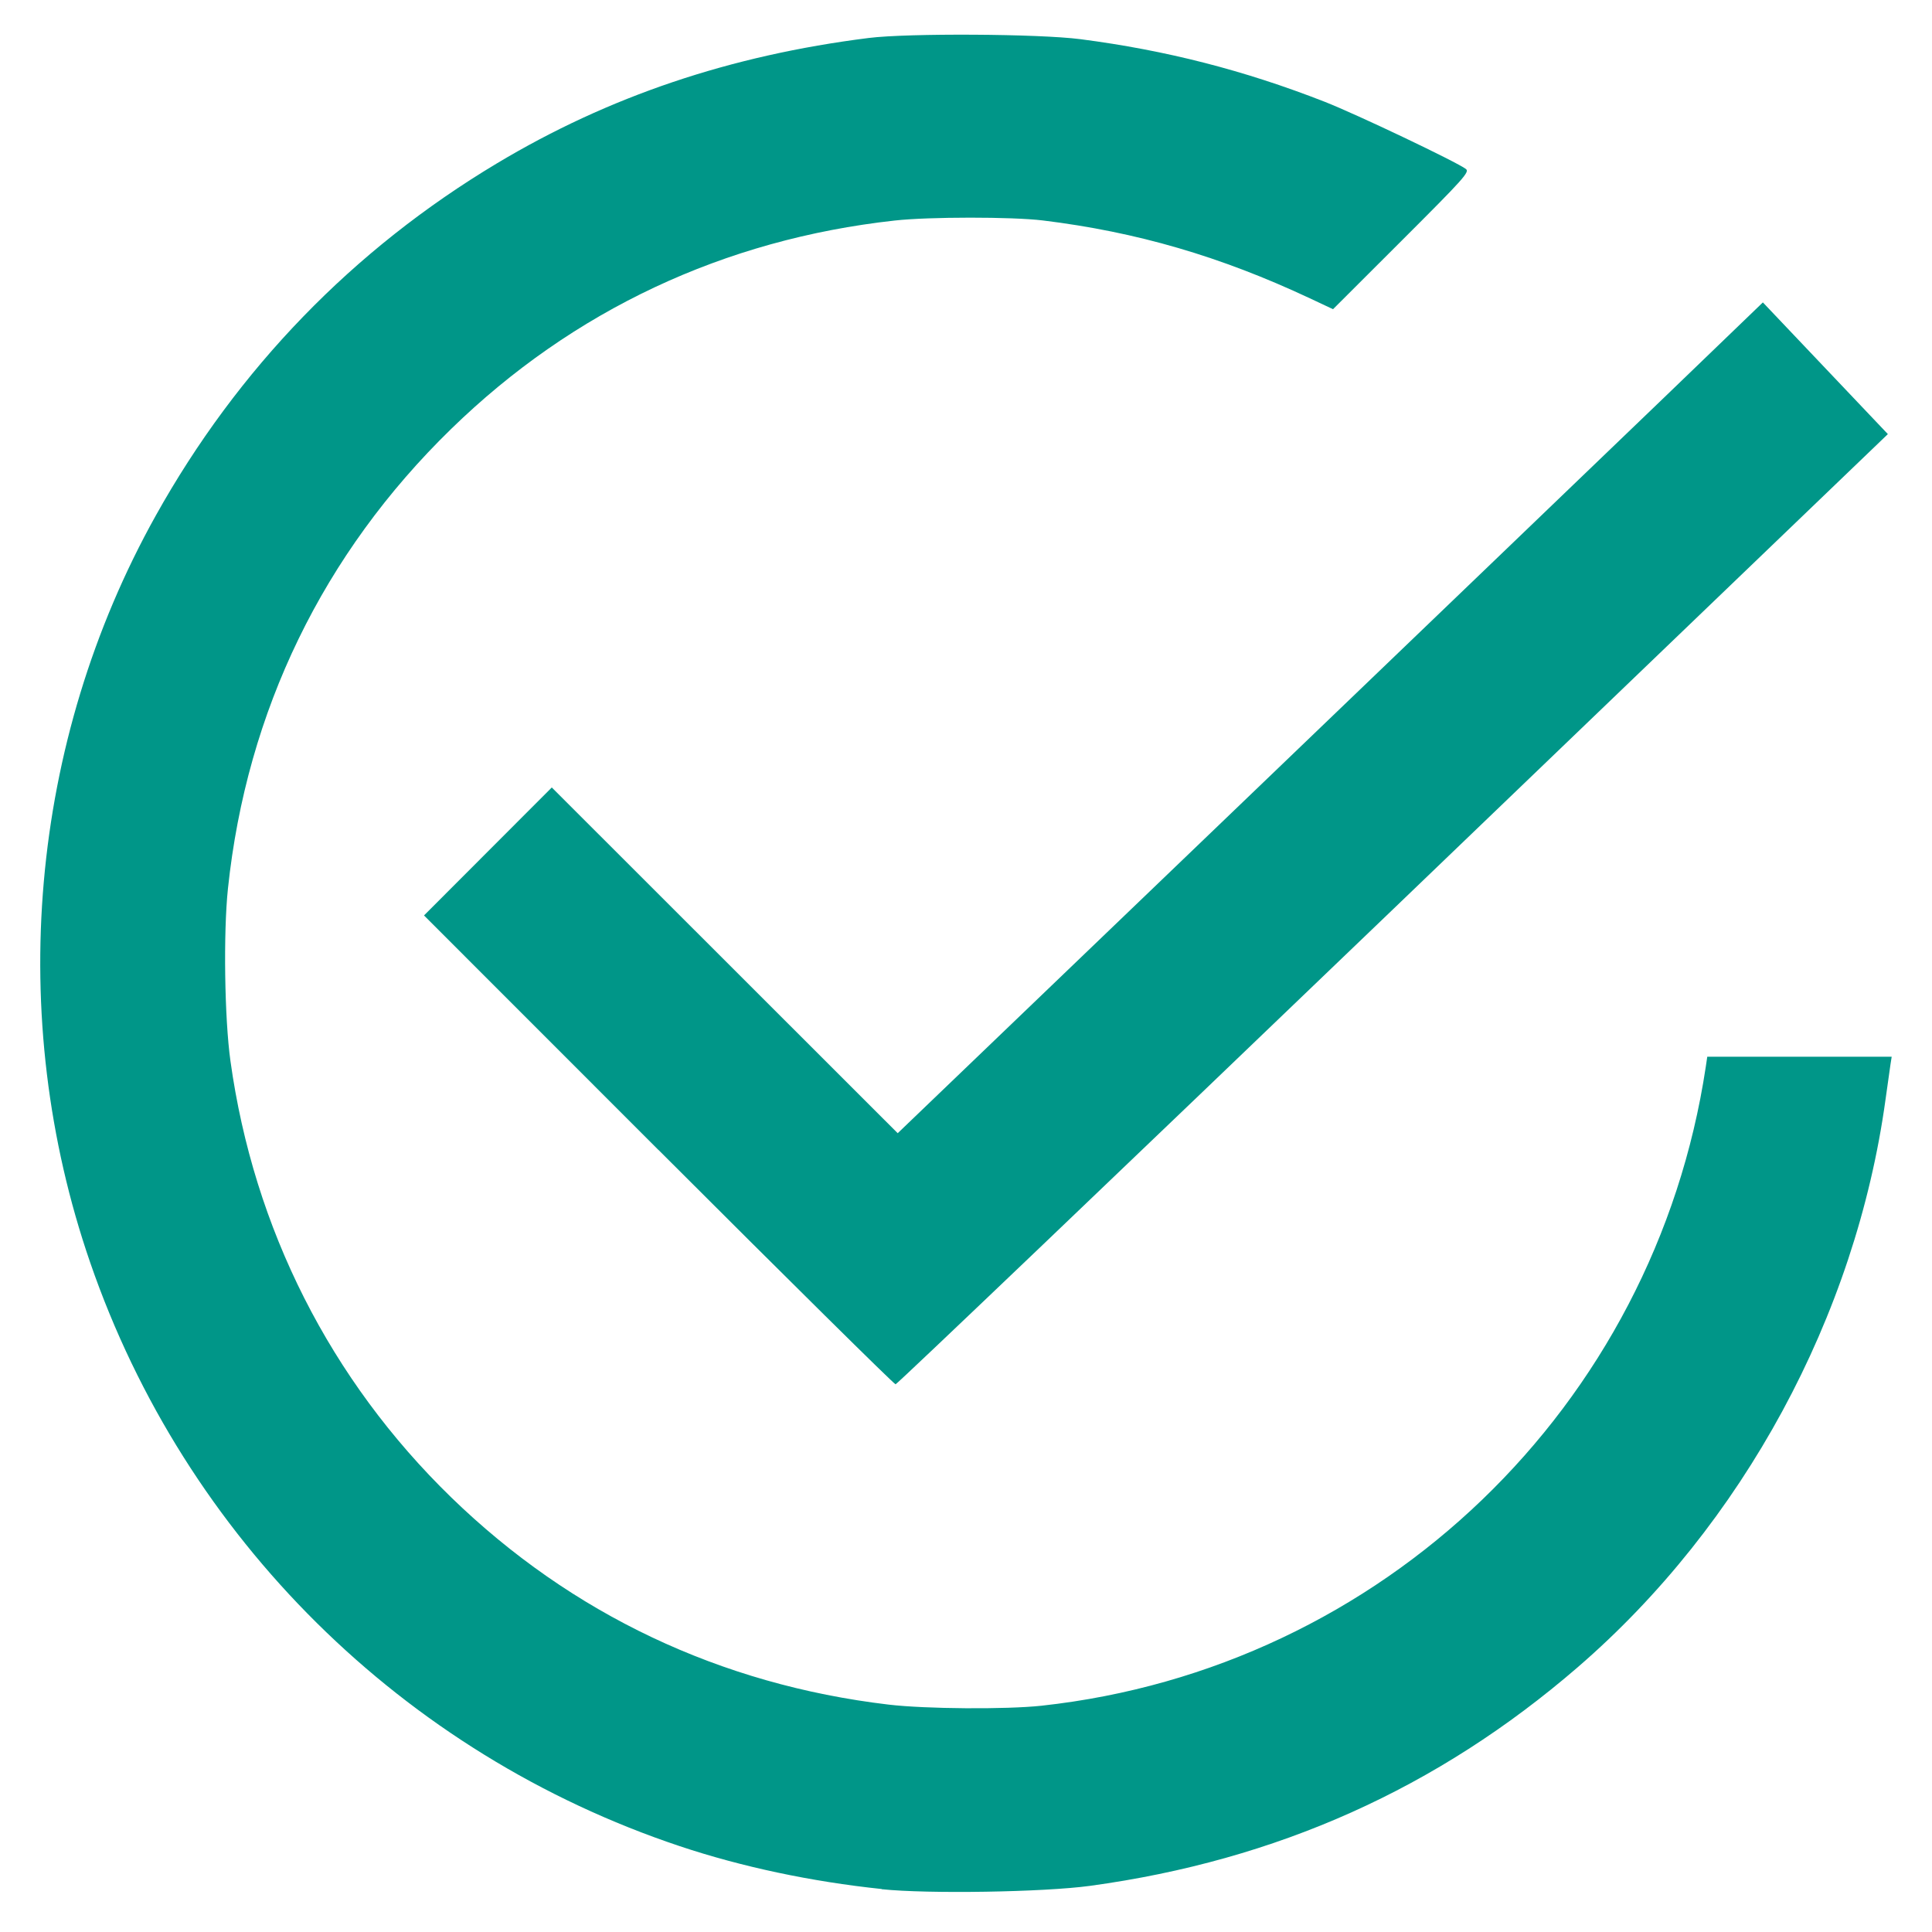 <?xml version="1.0" encoding="UTF-8" standalone="no"?>
<svg
   xmlns:dc="http://purl.org/dc/elements/1.1/"
   xmlns:cc="http://creativecommons.org/ns#"
   xmlns:rdf="http://www.w3.org/1999/02/22-rdf-syntax-ns#"
   xmlns:svg="http://www.w3.org/2000/svg"
   xmlns="http://www.w3.org/2000/svg"
   xmlns:sodipodi="http://sodipodi.sourceforge.net/DTD/sodipodi-0.dtd"
   xmlns:inkscape="http://www.inkscape.org/namespaces/inkscape"
   enable-background="new 0 0 24 24"
   id="Layer_1"
   version="1.0"
   viewBox="0 0 24 24"
   xml:space="preserve"
   sodipodi:docname="ok.svg"
   inkscape:version="0.92.1 r15371"><defs
     id="defs8" /><sodipodi:namedview
     pagecolor="#ffffff"
     bordercolor="#666666"
     borderopacity="1"
     objecttolerance="10"
     gridtolerance="10"
     guidetolerance="10"
     inkscape:pageopacity="0"
     inkscape:pageshadow="2"
     inkscape:window-width="1920"
     inkscape:window-height="1138"
     id="namedview6"
     showgrid="false"
     inkscape:zoom="27.812867"
     inkscape:cx="9.9643396"
     inkscape:cy="10.823331"
     inkscape:window-x="1920"
     inkscape:window-y="0"
     inkscape:window-maximized="1"
     inkscape:current-layer="Layer_1" /><g
     id="g4500"
     transform="matrix(1.157,0,0,1.157,-1.831,-1.922)"><path
       inkscape:connector-curvature="0"
       id="path4491"
       d="m 8.651,14.007 -2.516,-2.517 0.686,-0.687 0.686,-0.687 1.857,1.856 1.857,1.856 3.584,-3.439 c 1.971,-1.892 4.062,-3.899 4.645,-4.46 l 1.06,-1.021 0.671,0.707 0.671,0.707 -5.312,5.101 c -2.922,2.805 -5.326,5.101 -5.342,5.101 -0.016,0 -1.162,-1.133 -2.546,-2.517 z"
       style="opacity:1;fill:#009688;fill-opacity:1;stroke:none;stroke-width:0.016;stroke-linecap:round;stroke-linejoin:round;stroke-miterlimit:4;stroke-dasharray:none;stroke-opacity:1;paint-order:normal" /><path
       inkscape:connector-curvature="0"
       id="path4493"
       d="M 11.049,21.943 C 10.295,21.864 9.545,21.705 8.881,21.483 5.911,20.491 3.57,18.174 2.551,15.217 1.64,12.576 1.899,9.627 3.255,7.197 4.135,5.619 5.375,4.339 6.918,3.415 8.118,2.696 9.422,2.256 10.909,2.069 c 0.423,-0.053 1.828,-0.045 2.275,0.013 0.918,0.119 1.757,0.334 2.619,0.671 0.338,0.132 1.424,0.649 1.519,0.723 0.041,0.032 -0.021,0.101 -0.691,0.77 L 15.895,4.981 15.646,4.864 C 14.687,4.414 13.786,4.151 12.778,4.028 12.446,3.988 11.56,3.988 11.189,4.029 9.357,4.231 7.734,4.993 6.426,6.267 5.052,7.605 4.231,9.295 4.03,11.201 c -0.05,0.473 -0.037,1.397 0.027,1.853 0.25,1.799 1.073,3.424 2.371,4.685 1.29,1.252 2.889,2.01 4.695,2.224 0.397,0.047 1.261,0.053 1.642,0.012 3.657,-0.399 6.583,-3.213 7.132,-6.86 l 0.016,-0.108 h 0.99 0.99 l -0.013,0.083 c -0.007,0.045 -0.031,0.214 -0.053,0.375 -0.32,2.328 -1.533,4.566 -3.304,6.096 -1.507,1.302 -3.231,2.074 -5.237,2.348 -0.5,0.068 -1.742,0.088 -2.237,0.036 z"
       style="opacity:1;fill:#009688;fill-opacity:1;stroke:none;stroke-width:0.008;stroke-linecap:round;stroke-linejoin:round;stroke-miterlimit:4;stroke-dasharray:none;stroke-opacity:1;paint-order:normal" /></g></svg>